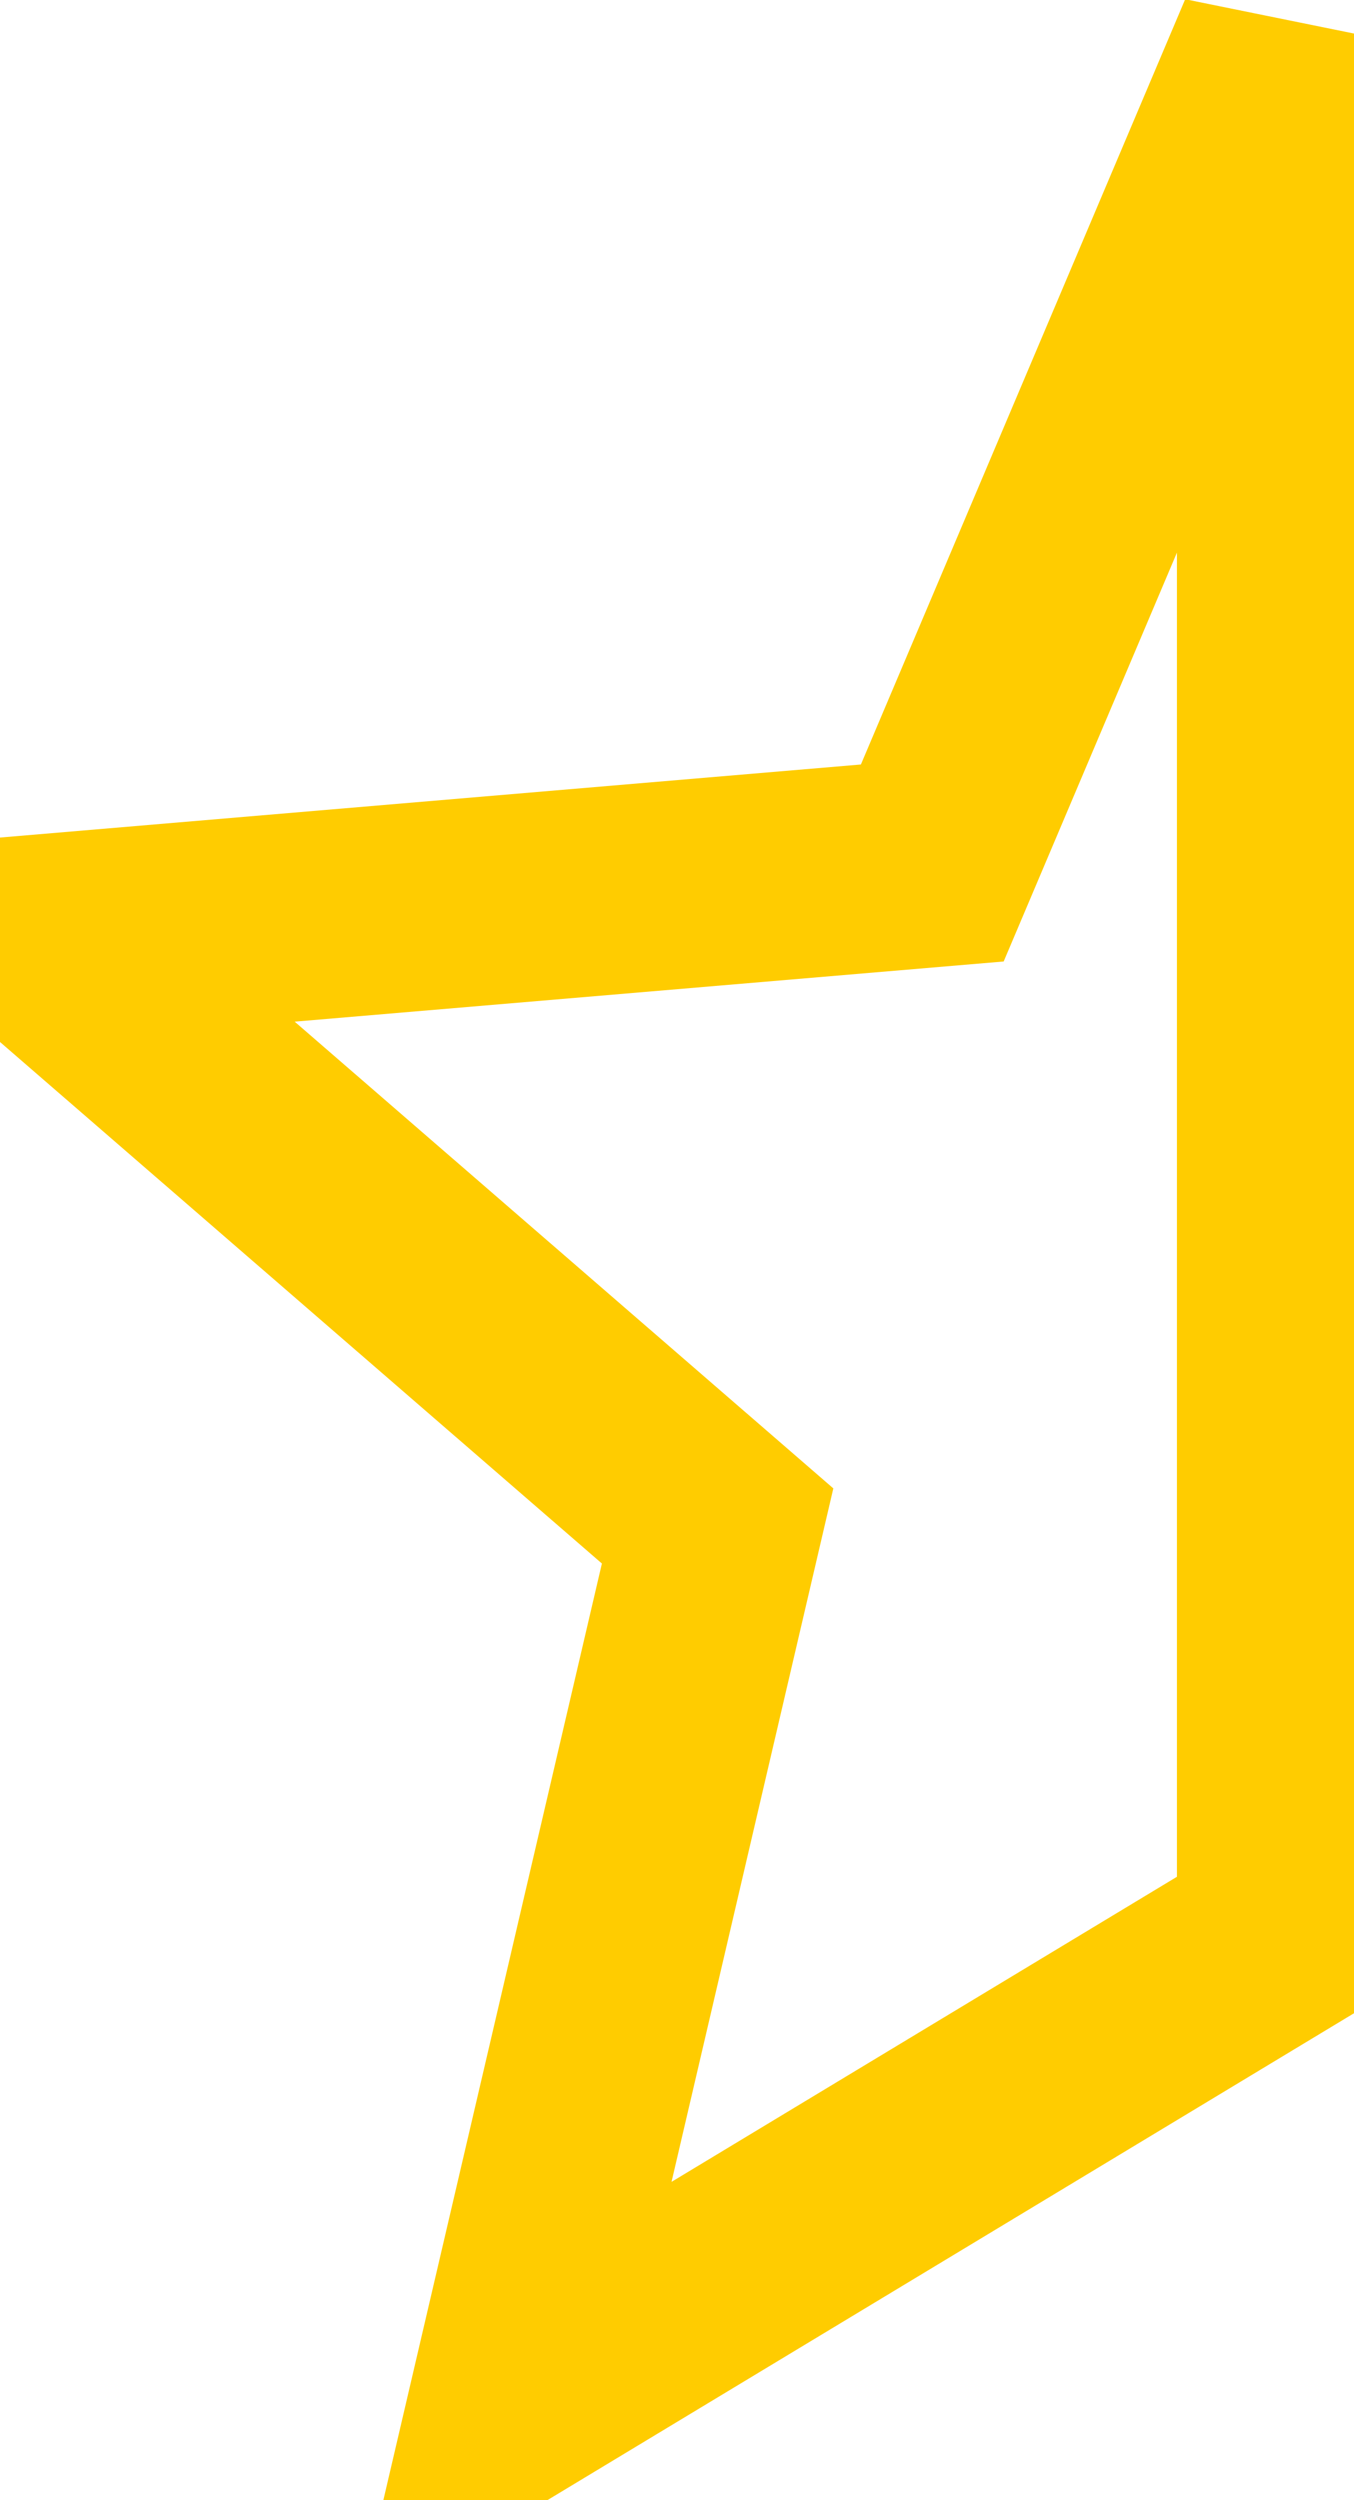 <svg width="13" height="24" viewBox="0 0 13 24" fill="none" xmlns="http://www.w3.org/2000/svg">
<path d="M12.3 18.58V0.383L8.951 8.284L0.383 9.011L6.89 14.648L4.935 23.025L12.3 18.58Z" stroke="#FFCC00" stroke-width="2px"/>
</svg>
